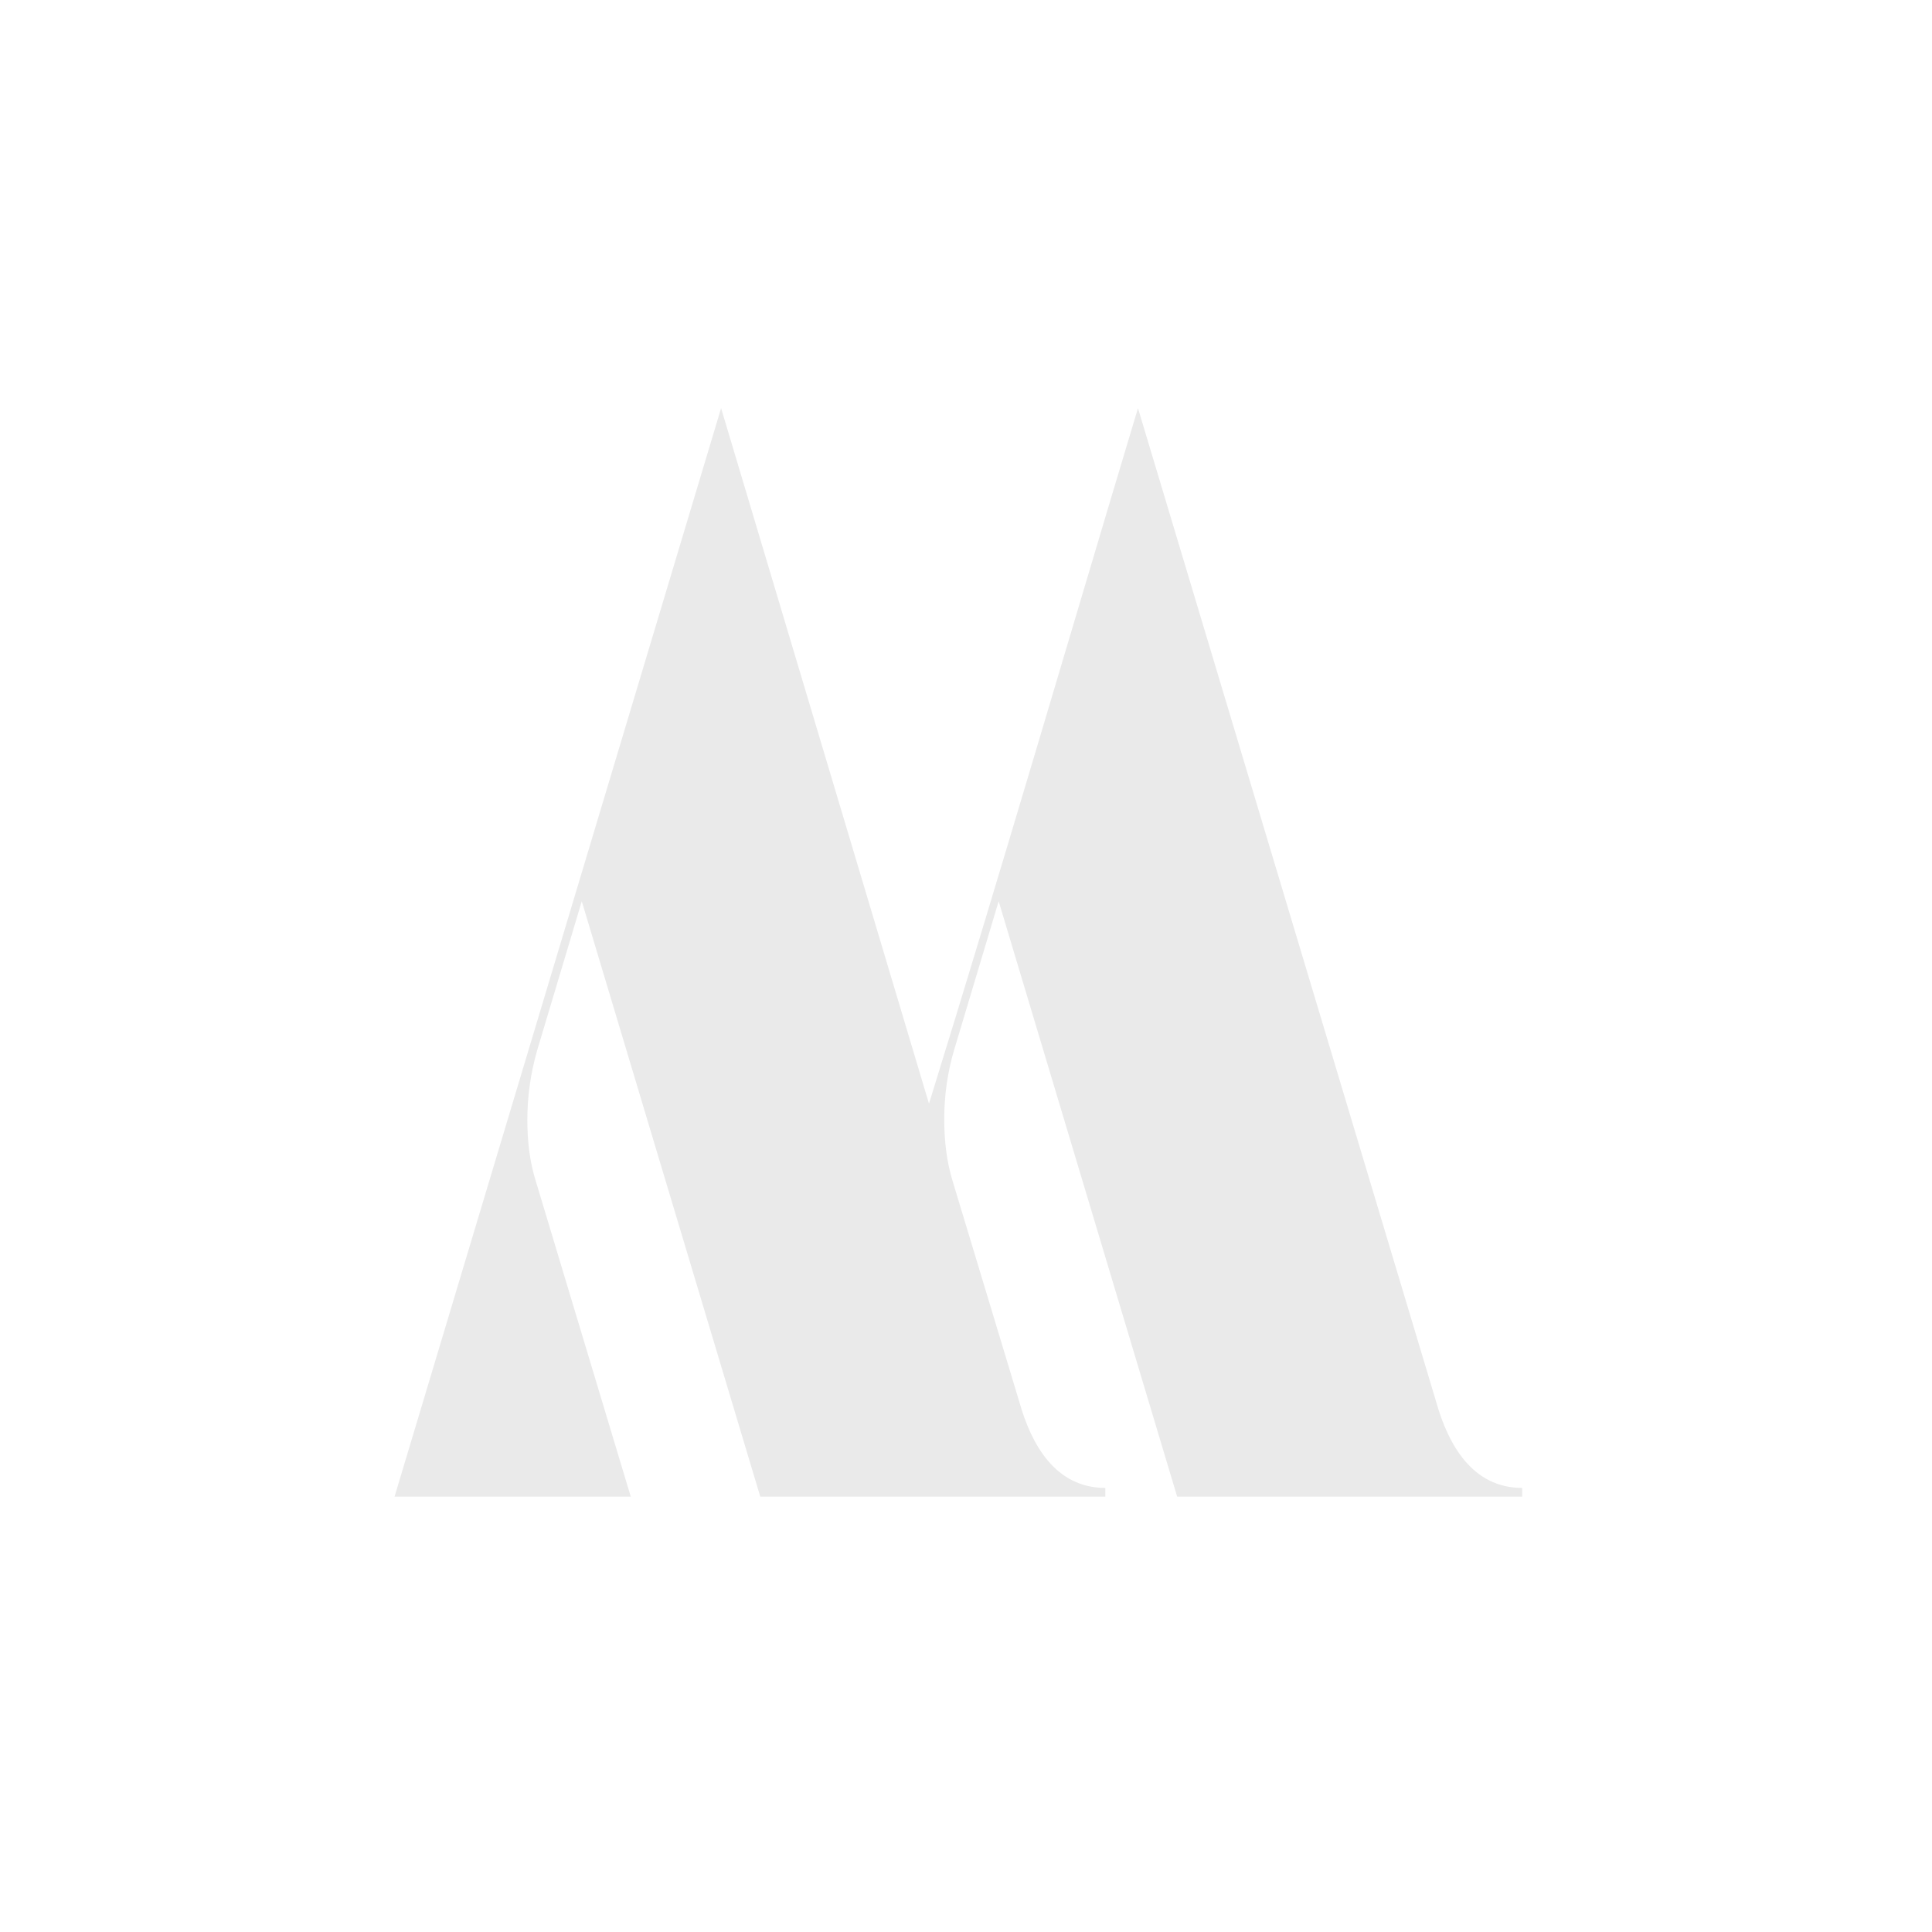 <svg width="64" height="64" viewBox="0 0 64 64" fill="none" xmlns="http://www.w3.org/2000/svg">
<path d="M50.425 49.289C48.766 49.289 47.973 47.847 47.576 46.441L37.697 13.521C35.389 21.201 33.154 28.881 30.774 36.561L23.887 13.521L13.07 49.578H20.895L17.758 39.157C17.541 38.472 17.469 37.787 17.469 37.102C17.469 36.309 17.578 35.551 17.794 34.794L19.272 29.855L25.185 49.578H36.615V49.289C34.957 49.289 34.163 47.847 33.767 46.441C31.567 39.157 31.567 39.157 31.567 39.157C31.351 38.472 31.279 37.751 31.279 37.066C31.279 36.309 31.387 35.516 31.603 34.794L33.082 29.855L38.995 49.578H50.425V49.289Z" fill="#EAEAEA"/>
</svg>
